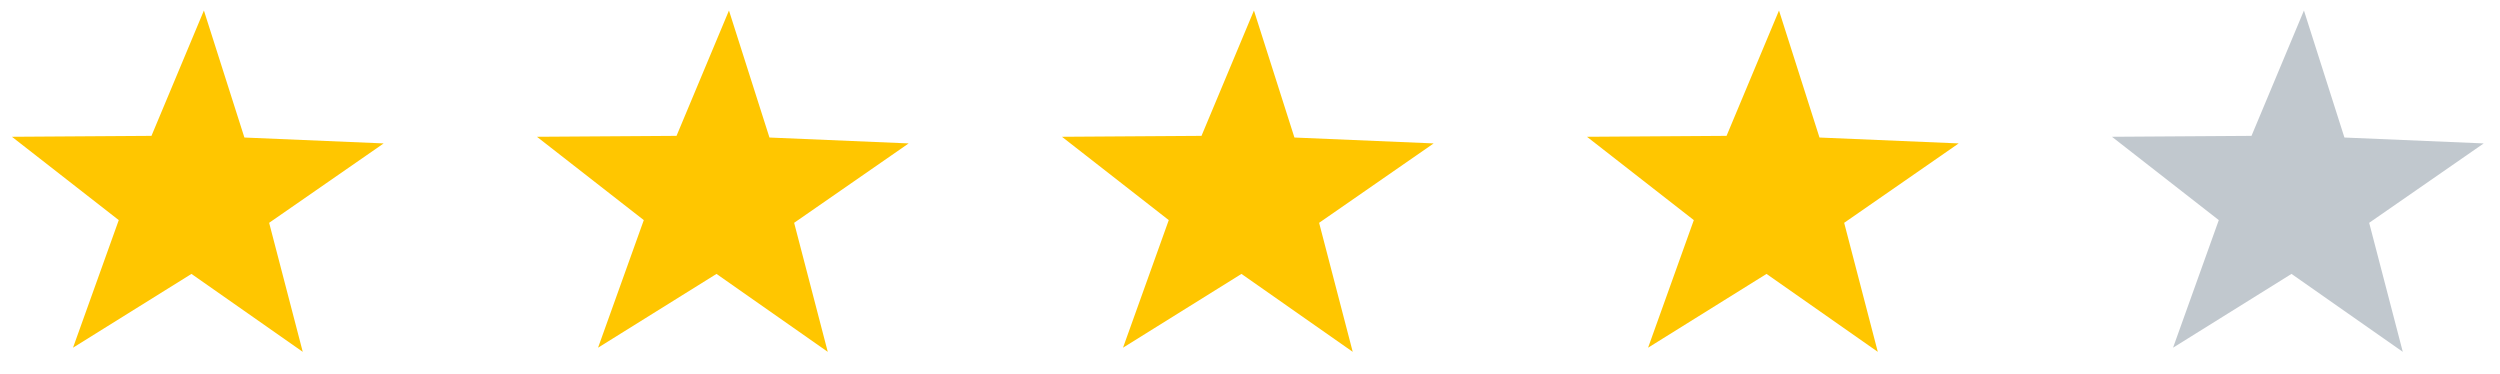 <svg width="87" height="13" viewBox="0 0 87 13" fill="none" xmlns="http://www.w3.org/2000/svg">
<path d="M49.891 4.991L45.905 7.754L47.075 12.244L43.203 9.532L39.081 12.1L40.673 7.66L36.956 4.76L41.812 4.728L43.637 0.366L45.046 4.786L49.891 4.991Z" fill="#FFC600"/>
<path d="M31.621 4.991L27.636 7.754L28.806 12.244L24.934 9.532L20.812 12.1L22.404 7.66L18.686 4.76L23.543 4.728L25.368 0.366L26.777 4.786L31.621 4.991Z" fill="#FFC600"/>
<path d="M13.351 4.991L9.366 7.754L10.536 12.244L6.663 9.532L2.541 12.1L4.133 7.66L0.415 4.76L5.271 4.728L7.096 0.366L8.505 4.786L13.351 4.991Z" fill="#FFC600"/>
<path d="M68.162 4.991L64.177 7.754L65.347 12.244L61.475 9.532L57.353 12.1L58.945 7.66L55.227 4.76L60.084 4.728L61.909 0.366L63.318 4.786L68.162 4.991Z" fill="#FFC600"/>
<path d="M86.433 4.991L82.447 7.754L83.617 12.244L79.744 9.532L75.622 12.1L77.214 7.66L73.496 4.76L78.352 4.728L80.177 0.366L81.586 4.786L86.433 4.991Z" fill="#C1C8CE"/>
</svg>
